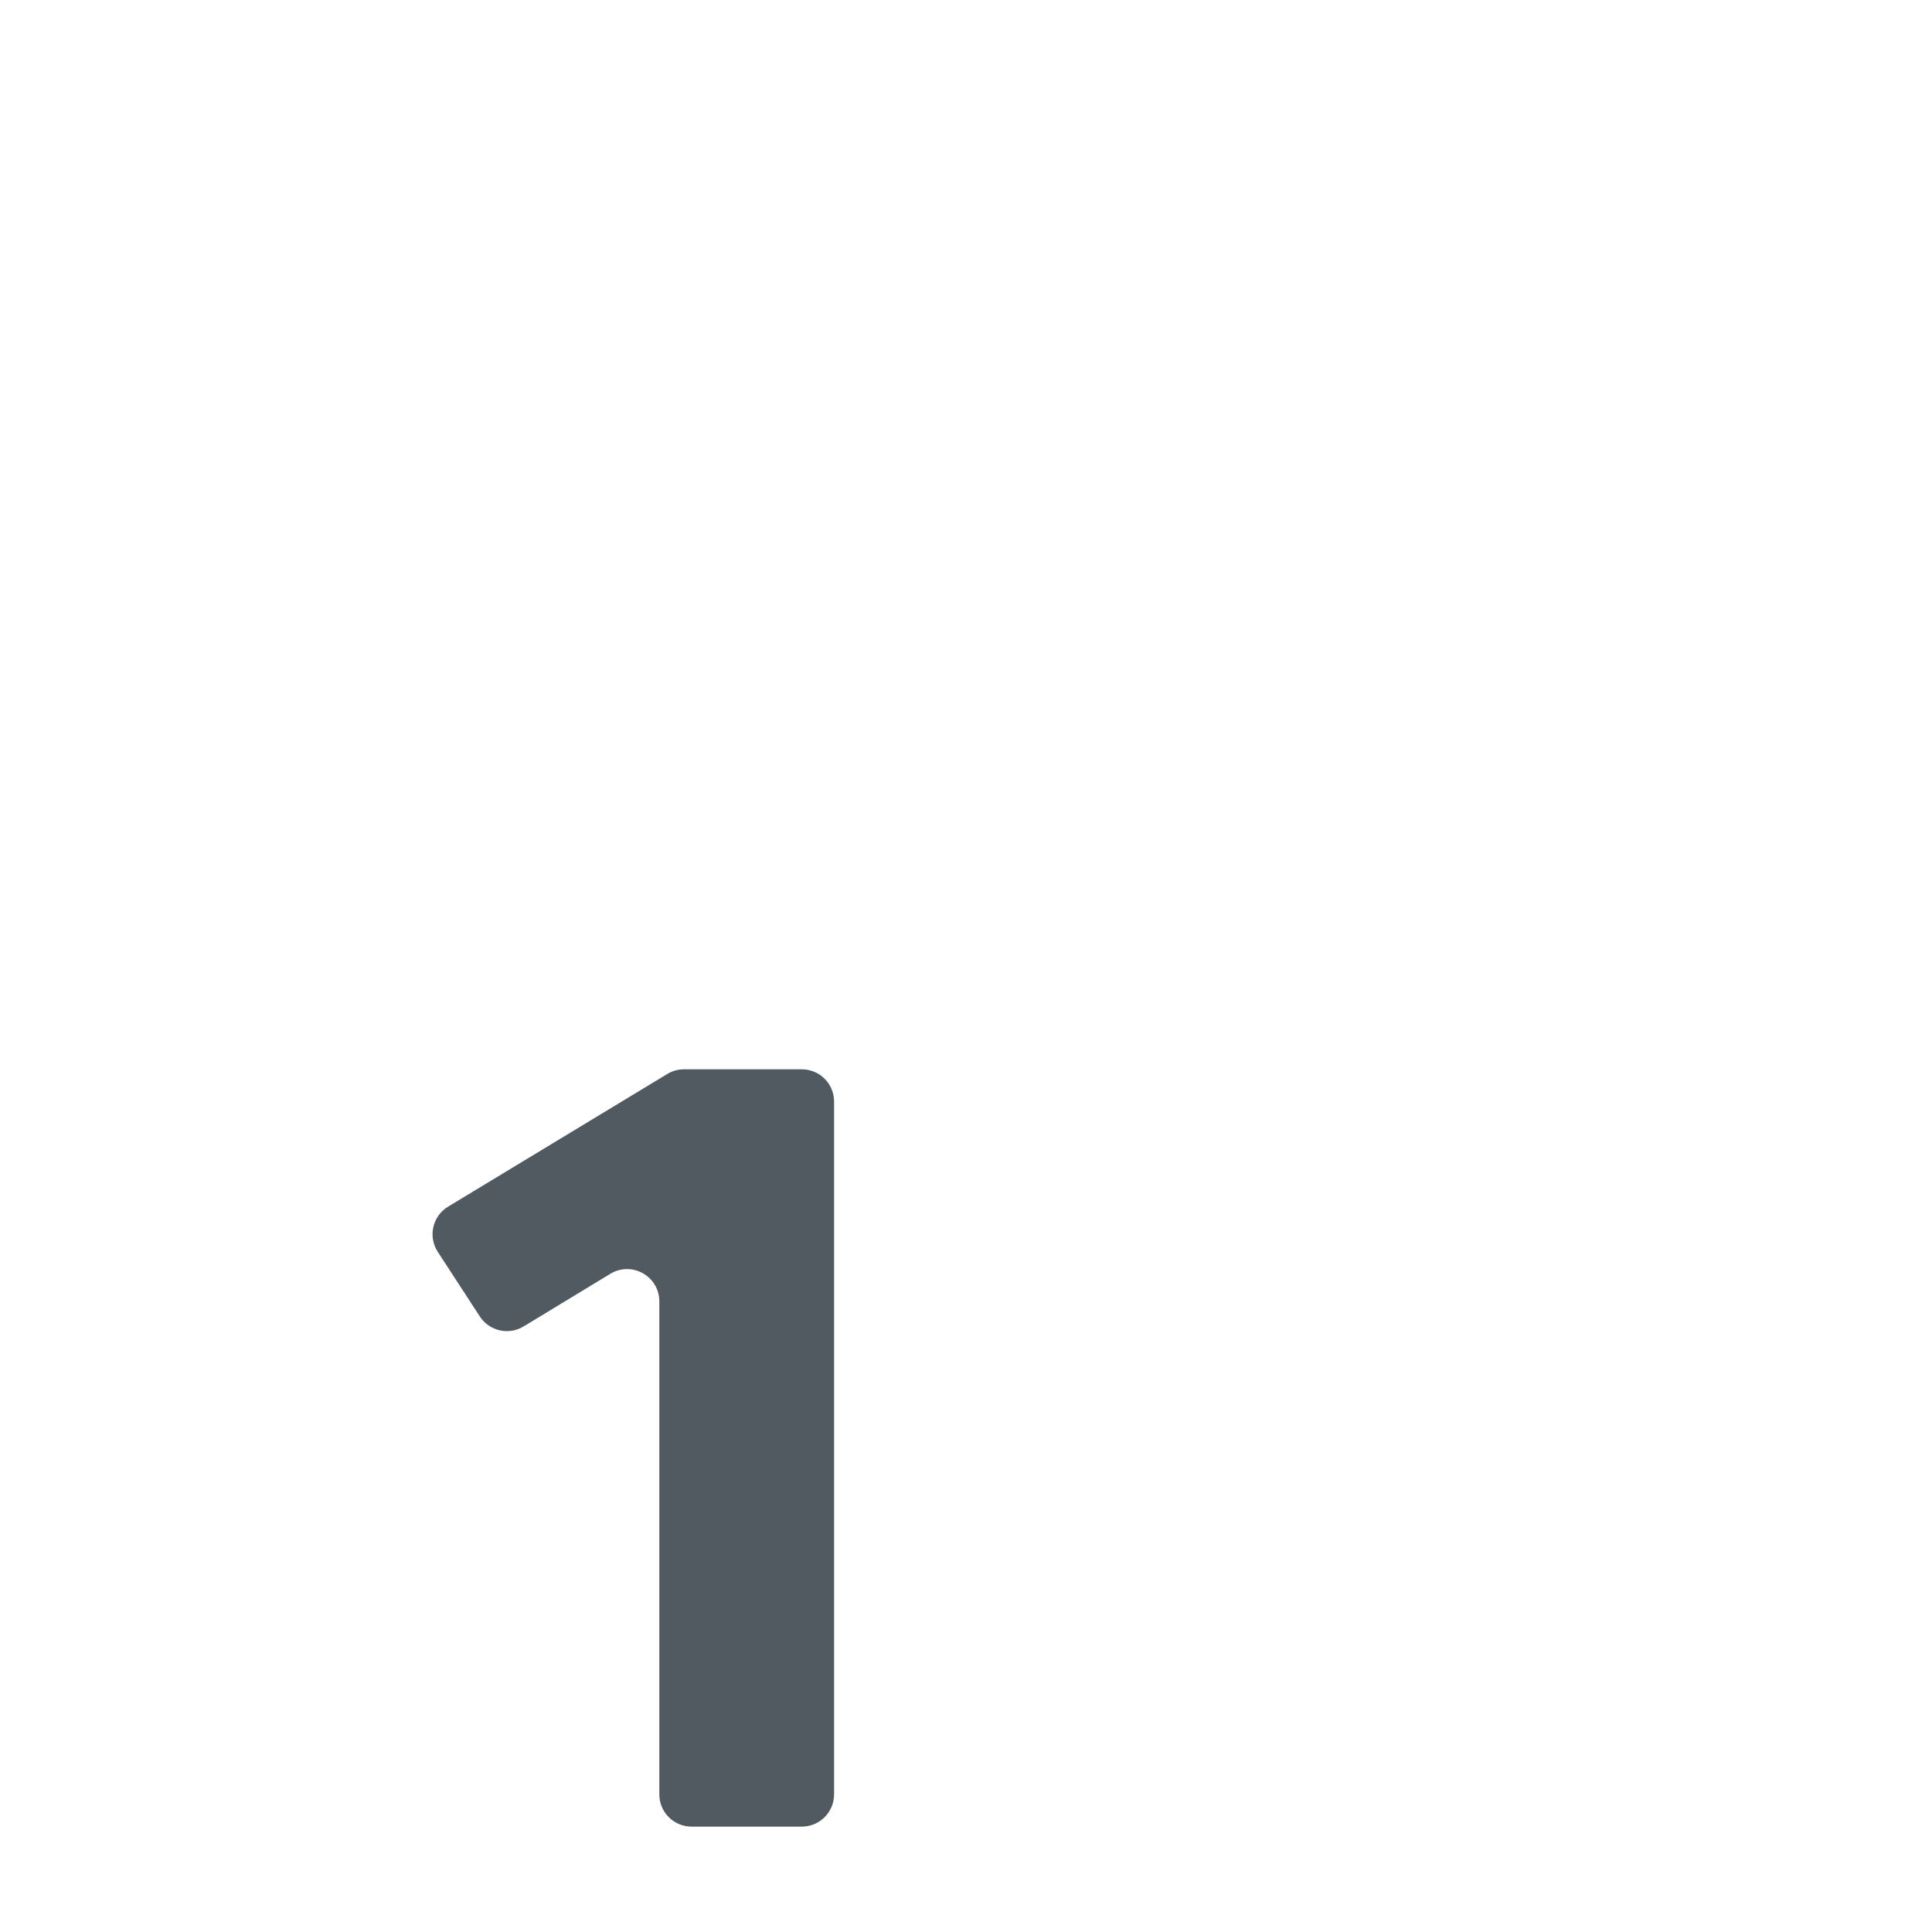 <?xml version="1.0" encoding="iso-8859-1"?>
<!-- Generator: Adobe Illustrator 18.1.1, SVG Export Plug-In . SVG Version: 6.00 Build 0)  -->
<!DOCTYPE svg PUBLIC "-//W3C//DTD SVG 1.1//EN" "http://www.w3.org/Graphics/SVG/1.1/DTD/svg11.dtd">
<svg version="1.1" xmlns="http://www.w3.org/2000/svg" xmlns:xlink="http://www.w3.org/1999/xlink" x="0px" y="0px"
	 viewBox="0 0 512 512" enable-background="new 0 0 512 512" xml:space="preserve">
<g id="Layer_4">
	<path fill="#505A60" d="M212.49,484.073h-29.212c-4.723,0-8.551-3.828-8.551-8.551V344.883c0-6.666-7.289-10.769-12.987-7.31
		l-22.979,13.946c-3.947,2.396-9.084,1.225-11.603-2.645l-11.145-17.121c-2.636-4.05-1.395-9.478,2.739-11.98l58.09-35.16
		c1.335-0.808,2.867-1.236,4.428-1.236h31.221c4.723,0,8.551,3.828,8.551,8.551v183.595
		C221.041,480.245,217.212,484.073,212.49,484.073z"/>
</g>
<g id="Layer_1">
</g>
</svg>
